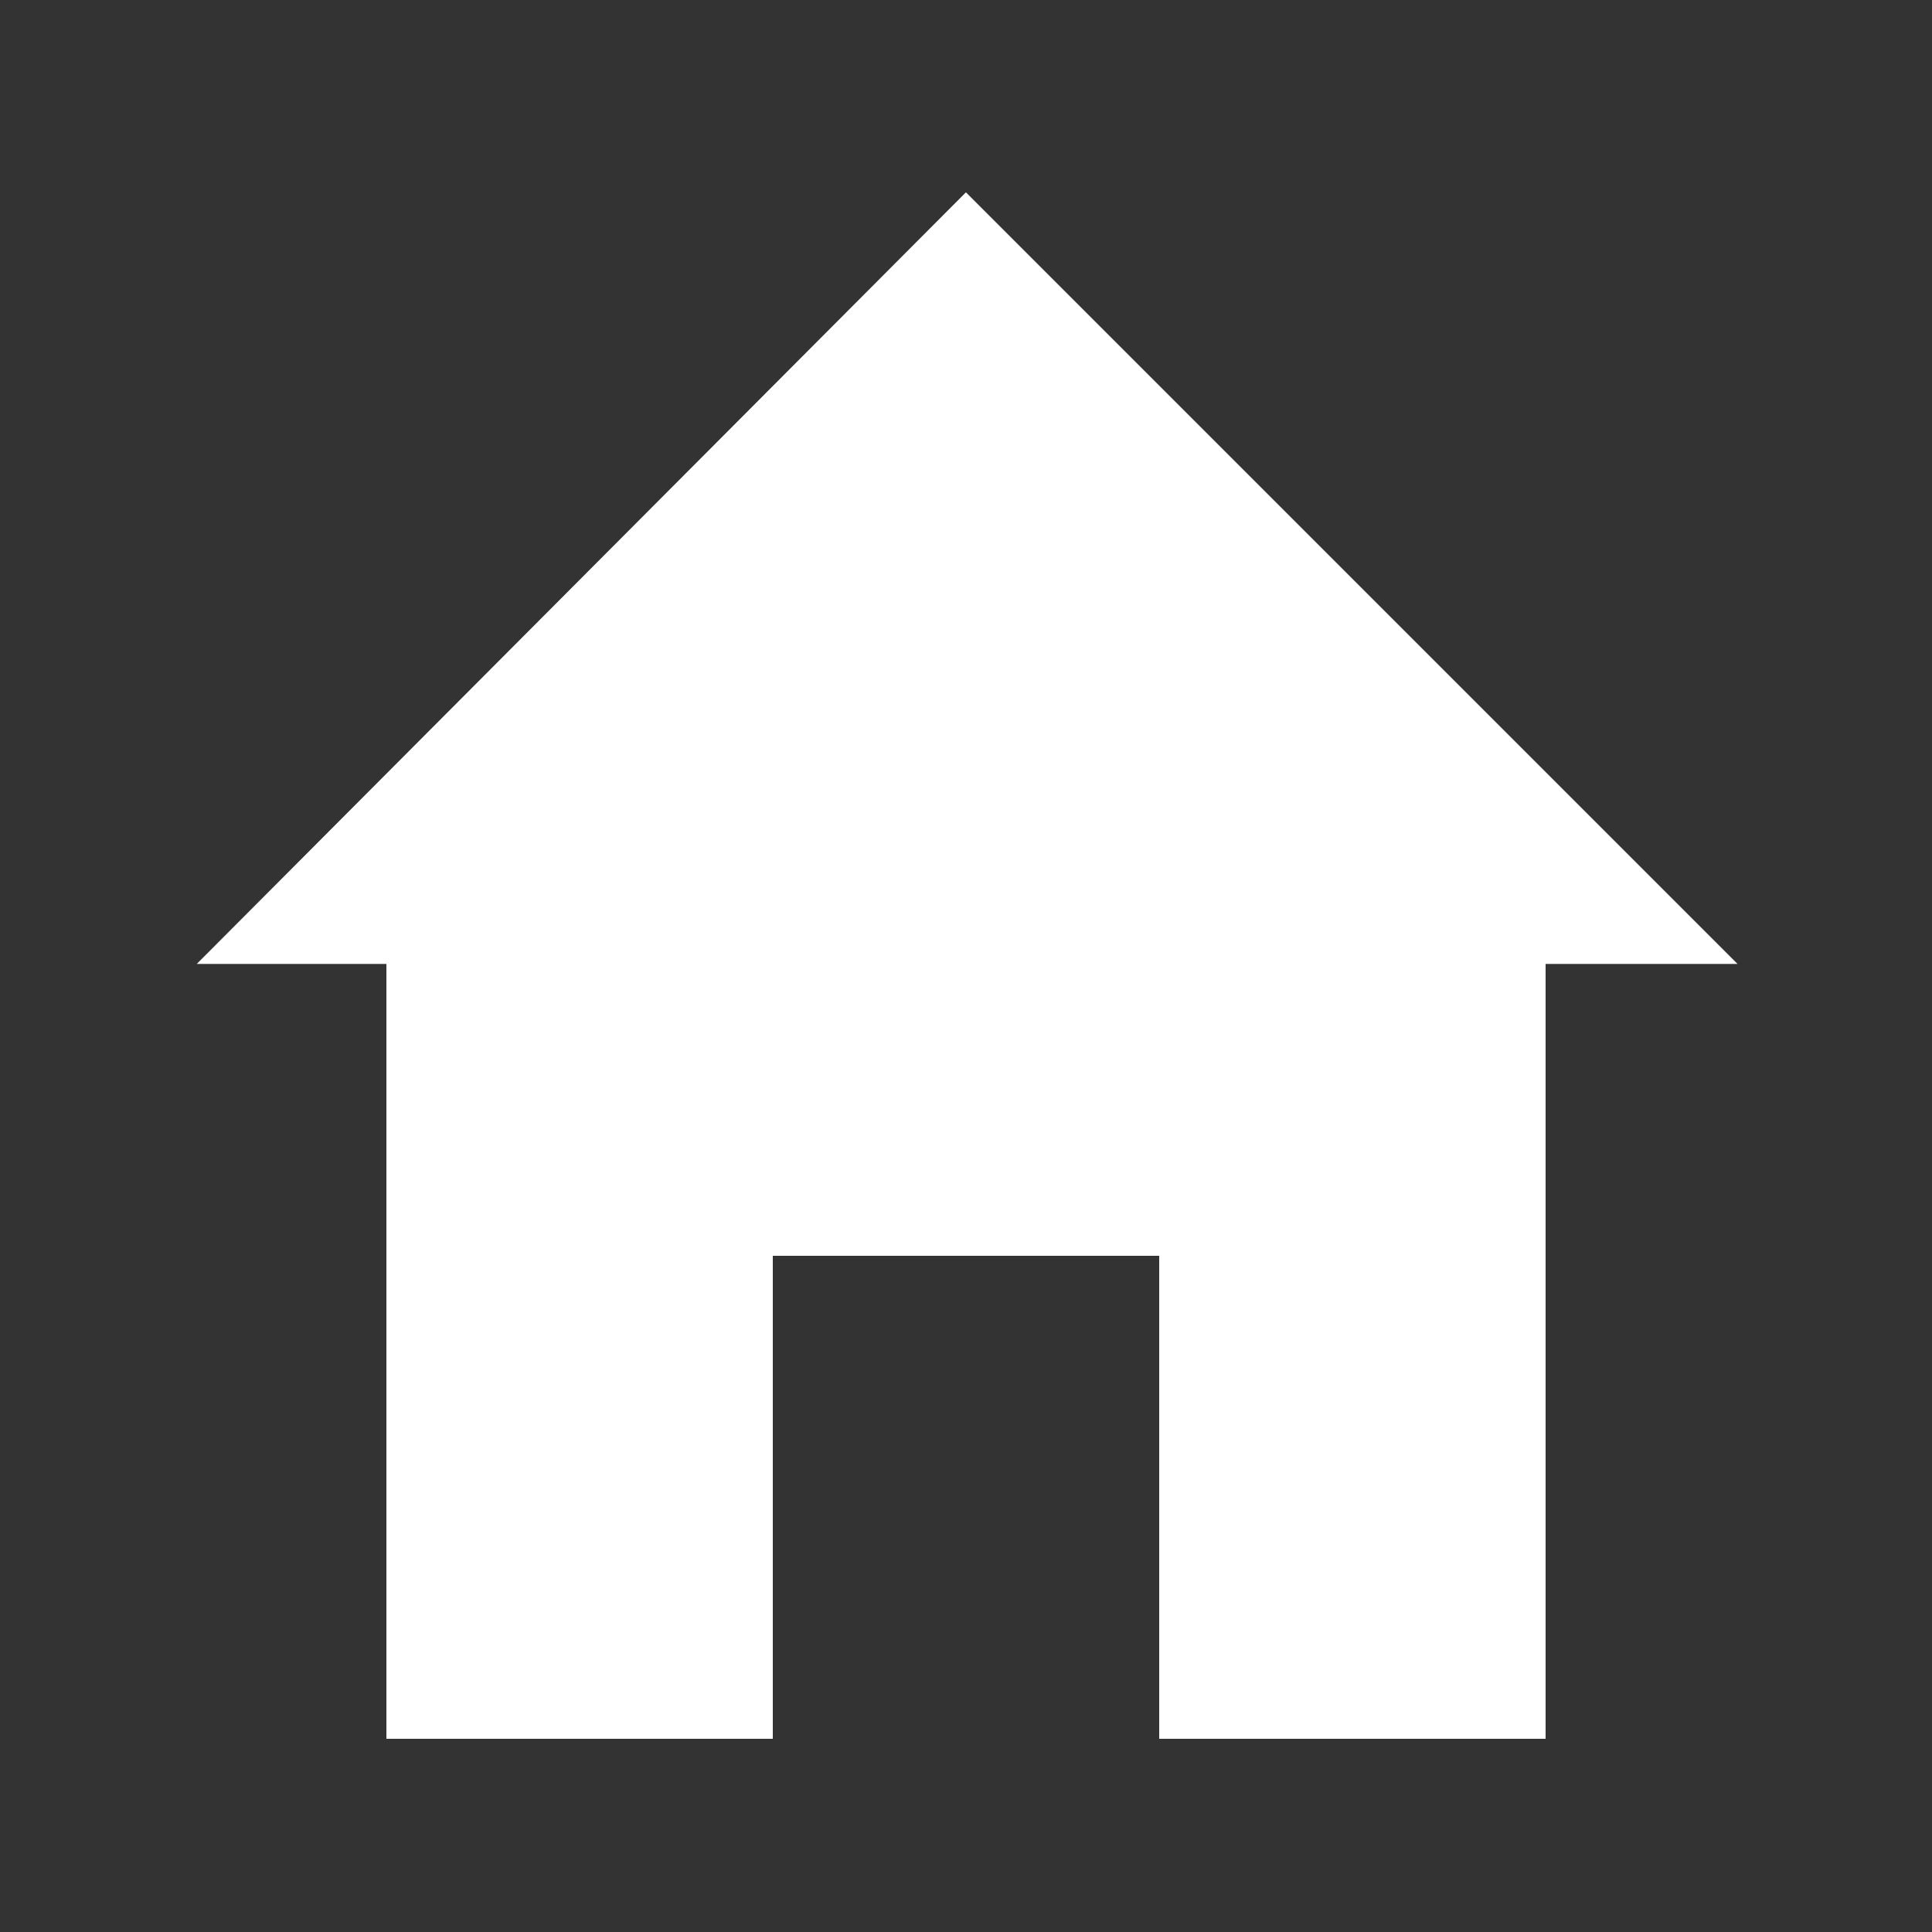 <?xml version="1.0" encoding="utf-8"?>
<svg version="1.1" id="Слой_1" xmlns="http://www.w3.org/2000/svg" xmlns:xlink="http://www.w3.org/1999/xlink" 
x="0px" y="0px" viewBox="0 0 100 100" enable-background="new 0 0 100 100" xml:space="preserve">
    <rect x="0" y="0" width="100" height="100" fill="#333333" stroke="none"/>
    <g fill="white" stroke="white">
        <polygon stroke-width="6.988" stroke-miterlimit="10" points="50,14.9 81.5,46.4 18.6,46.4"/>
    </g>
    <g fill="none" stroke="white">
        <polyline stroke-width="20" stroke-miterlimit="10" points="70,90 70,45 70,55 30,55 30,45 30,90"/>
    </g>
</svg>
